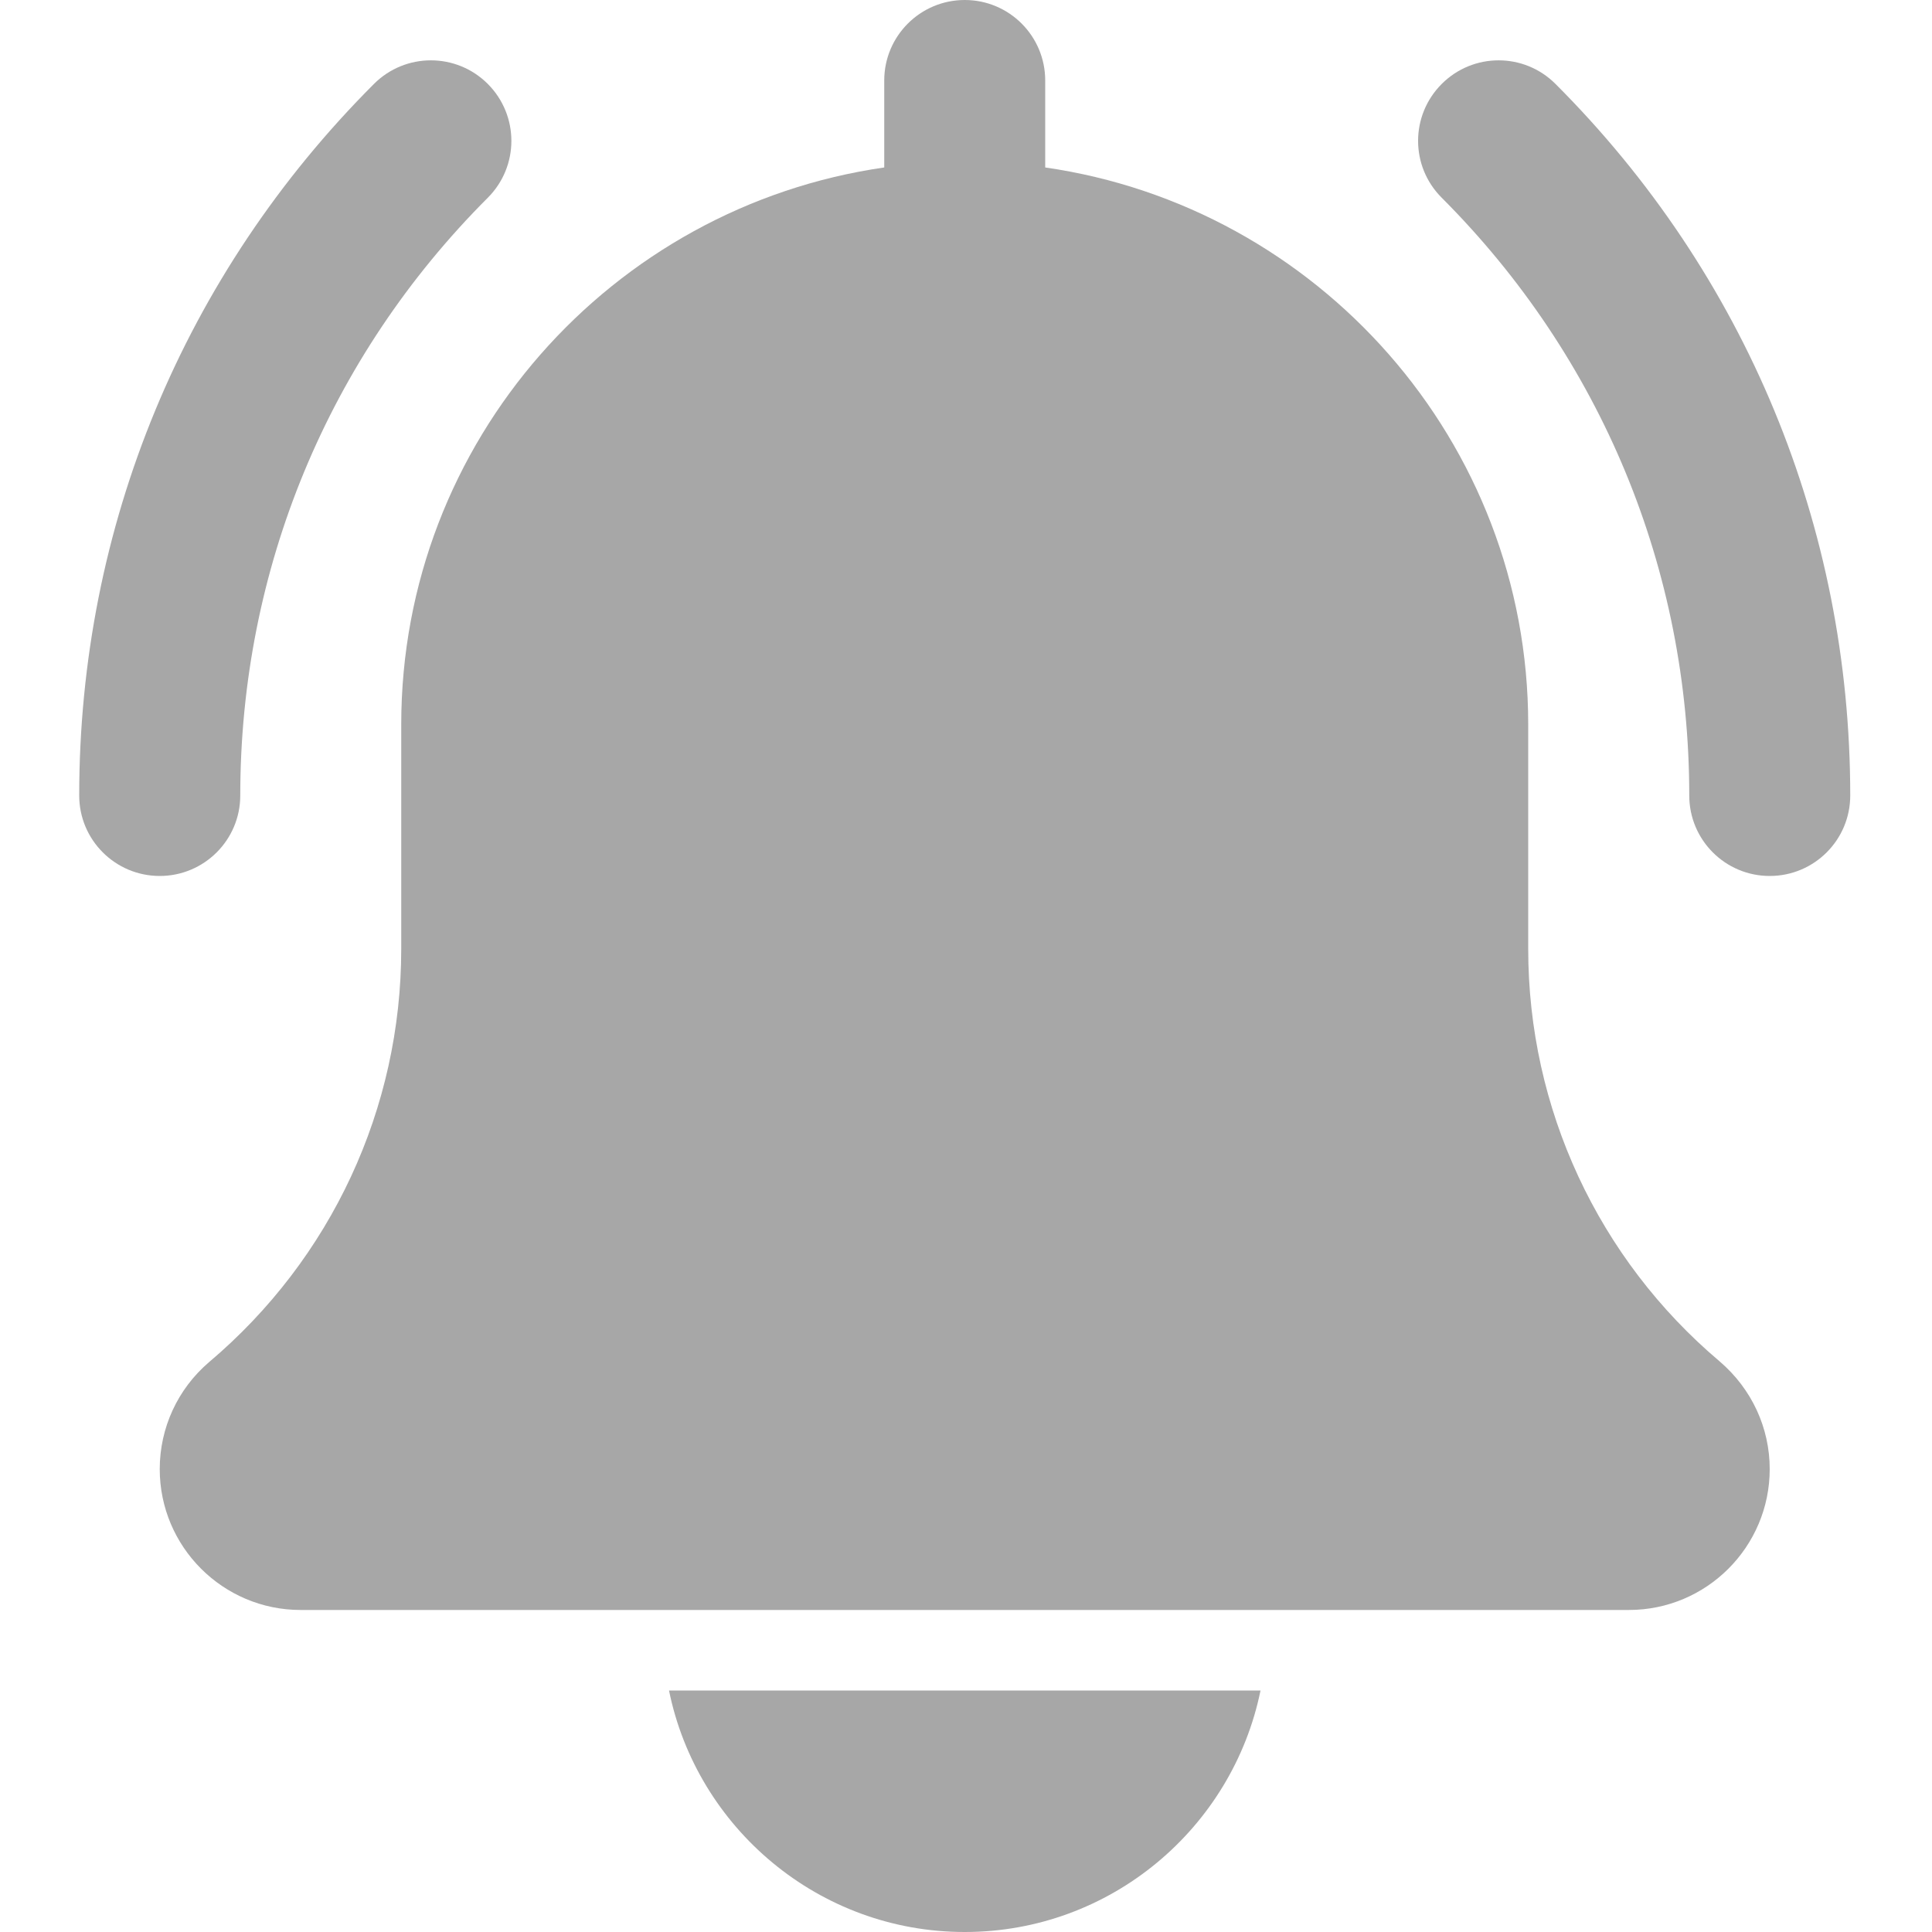 <svg width="25" height="25" viewBox="0 0 25 25" fill="none" xmlns="http://www.w3.org/2000/svg">
<path d="M22.9 11.335C22.325 11.335 21.859 10.869 21.859 10.294C21.859 7.372 20.721 4.626 18.656 2.559C18.248 2.152 18.248 1.494 18.656 1.086C19.063 0.679 19.721 0.679 20.128 1.086C22.588 3.546 23.942 6.816 23.942 10.294C23.942 10.869 23.476 11.335 22.9 11.335Z" fill="#A7A7A7"/>
<path d="M2.067 11.335C1.492 11.335 1.025 10.869 1.025 10.294C1.025 6.816 2.38 3.546 4.839 1.086C5.246 0.679 5.905 0.679 6.312 1.086C6.719 1.494 6.719 2.152 6.312 2.559C4.246 4.625 3.109 7.372 3.109 10.294C3.109 10.869 2.642 11.335 2.067 11.335Z" fill="#A7A7A7"/>
<path d="M22.254 17.618C20.678 16.287 19.775 14.341 19.775 12.279V9.375C19.775 5.709 17.052 2.675 13.525 2.167V1.042C13.525 0.466 13.059 0 12.484 0C11.909 0 11.442 0.466 11.442 1.042V2.167C7.914 2.675 5.192 5.709 5.192 9.375V12.279C5.192 14.341 4.289 16.287 2.705 17.626C2.299 17.973 2.067 18.477 2.067 19.01C2.067 20.016 2.885 20.833 3.89 20.833H21.078C22.083 20.833 22.9 20.016 22.9 19.01C22.9 18.477 22.668 17.973 22.254 17.618Z" fill="#A7A7A7"/>
<path d="M12.484 25C14.37 25 15.948 23.655 16.311 21.875H8.657C9.019 23.655 10.597 25 12.484 25Z" fill="#A7A7A7"/>
</svg>
